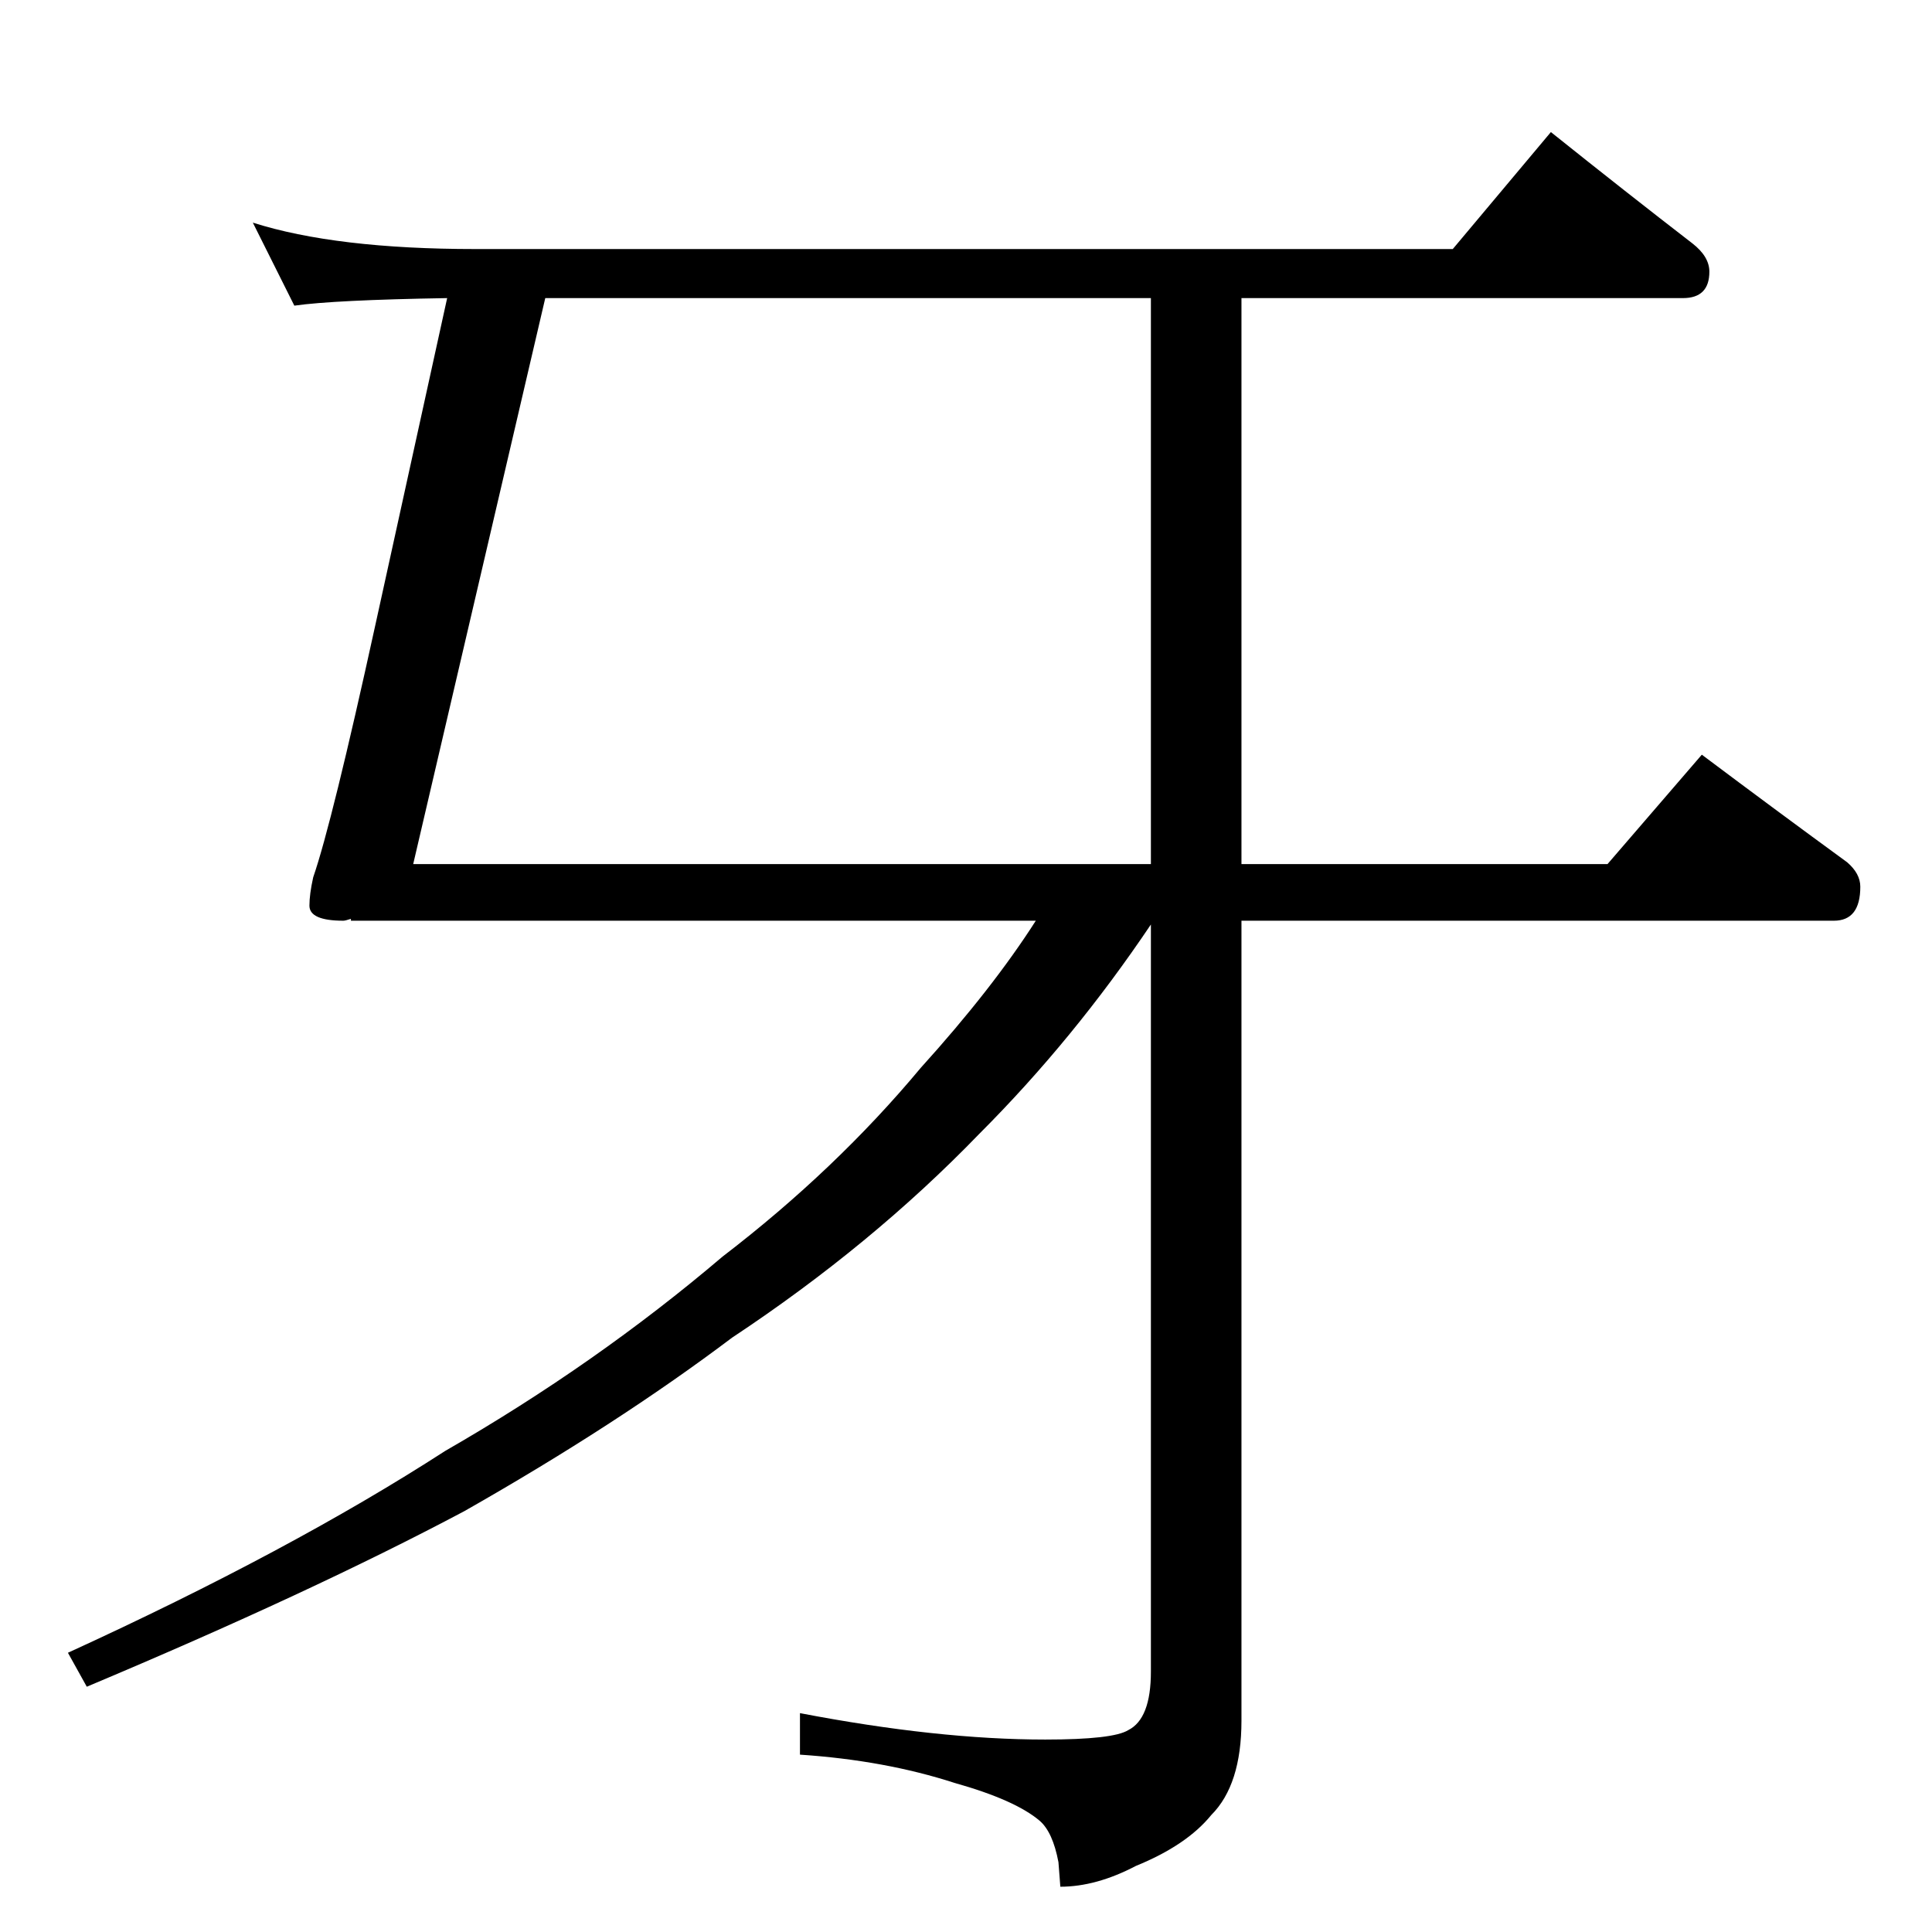 <?xml version="1.0" standalone="no"?>
<!DOCTYPE svg PUBLIC "-//W3C//DTD SVG 1.1//EN" "http://www.w3.org/Graphics/SVG/1.1/DTD/svg11.dtd" >
<svg xmlns="http://www.w3.org/2000/svg" xmlns:xlink="http://www.w3.org/1999/xlink" version="1.1" viewBox="0 -204 1024 1024">
  <g transform="matrix(1 0 0 -1 0 820)">
   <path fill="currentColor"
d="M134 906q44 -14 118 -14h518l52 62q40 -32 75 -59q9 -7 9 -15q0 -14 -14 -14h-234v-300h194l50 58q40 -30 77 -57q7 -6 7 -13q0 -18 -14 -18h-314v-424q0 -34 -16 -50q-13 -16 -40 -27q-21 -11 -40 -11l-1 13q-3 16 -10 22q-13 11 -45 20q-37 12 -82 15v22
q73 -14 130 -14q36 0 44 5q12 6 12 31v396q-41 -61 -91 -111q-57 -59 -131 -108q-61 -46 -142 -92q-81 -43 -200 -93l-10 18q118 54 200 107q80 46 147 103q60 46 105 100q38 42 61 78h-363v1q-3 -1 -4 -1q-18 0 -18 8q0 6 2 15q10 29 33 134l38 173q-60 -1 -81 -4zM610 566
v300h-321l-70 -300h391z" />
  </g>

</svg>
